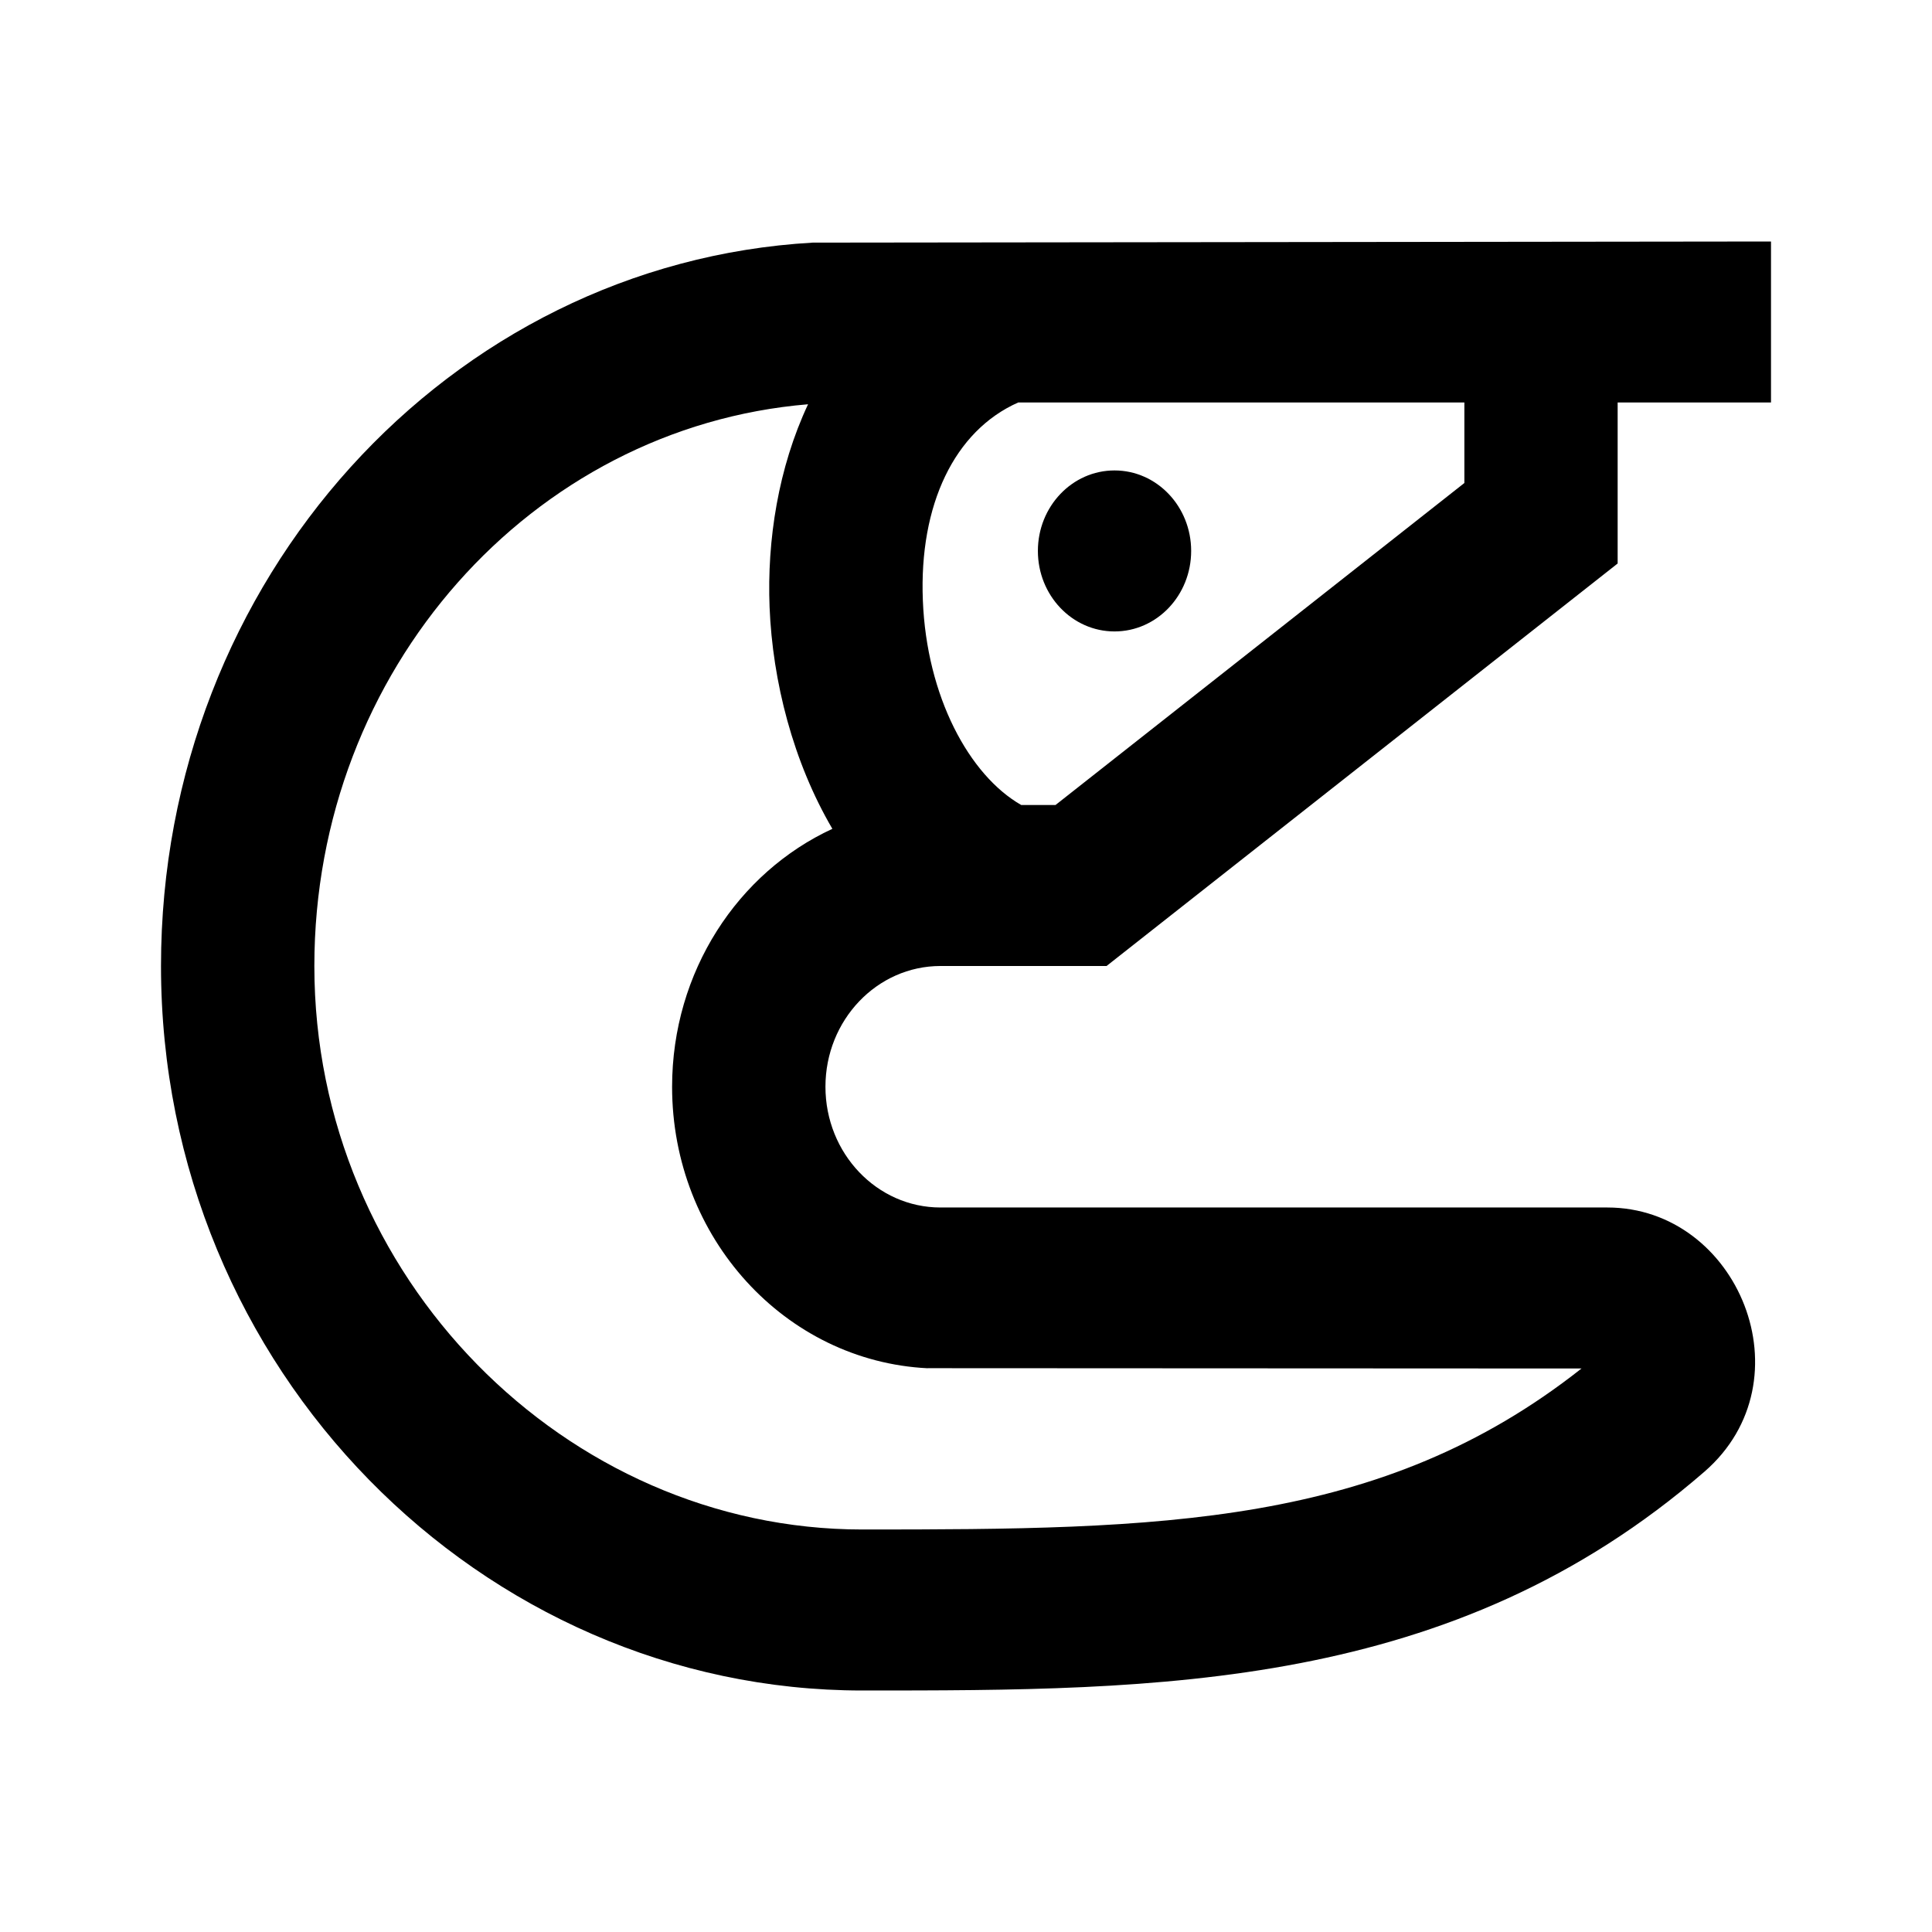 <svg viewBox="0 0 24 24" focusable="false" width="24" height="24" aria-hidden="true" class="svg-icon" xmlns="http://www.w3.org/2000/svg"><path d="M13.845 7.844c.526 0 .952-.448.952-1 0-.552-.426-1-.952-1-.526 0-.952.448-.952 1 0 .552.426 1 .952 1z"></path><path fill-rule="evenodd" clip-rule="evenodd" d="M22 3v2h-1.905v2l-6.349 5h-2.063c-.789 0-1.429.672-1.429 1.5s.64 1.5 1.429 1.5h8.284c1.626 0 2.513 2.148 1.206 3.282-3.134 2.719-6.774 2.718-10.462 2.718C5.988 21 2 17.021 2 12c0-4.803 3.583-8.727 8.095-8.986L22 3zM11.524 16.996 19.646 17c-2.493 1.968-5.237 2-8.935 2-3.682 0-6.806-3.134-6.806-7 0-3.678 2.701-6.693 6.133-6.978-.37.789-.511 1.688-.478 2.52.037.924.292 1.921.78 2.754-1.173.542-1.991 1.773-1.991 3.205 0 1.877 1.407 3.409 3.175 3.496zm-.06-9.538C11.416 6.27 11.857 5.351 12.648 5h5.543v1l-5.079 4h-.426c-.645-.369-1.175-1.346-1.222-2.542z"></path></svg>